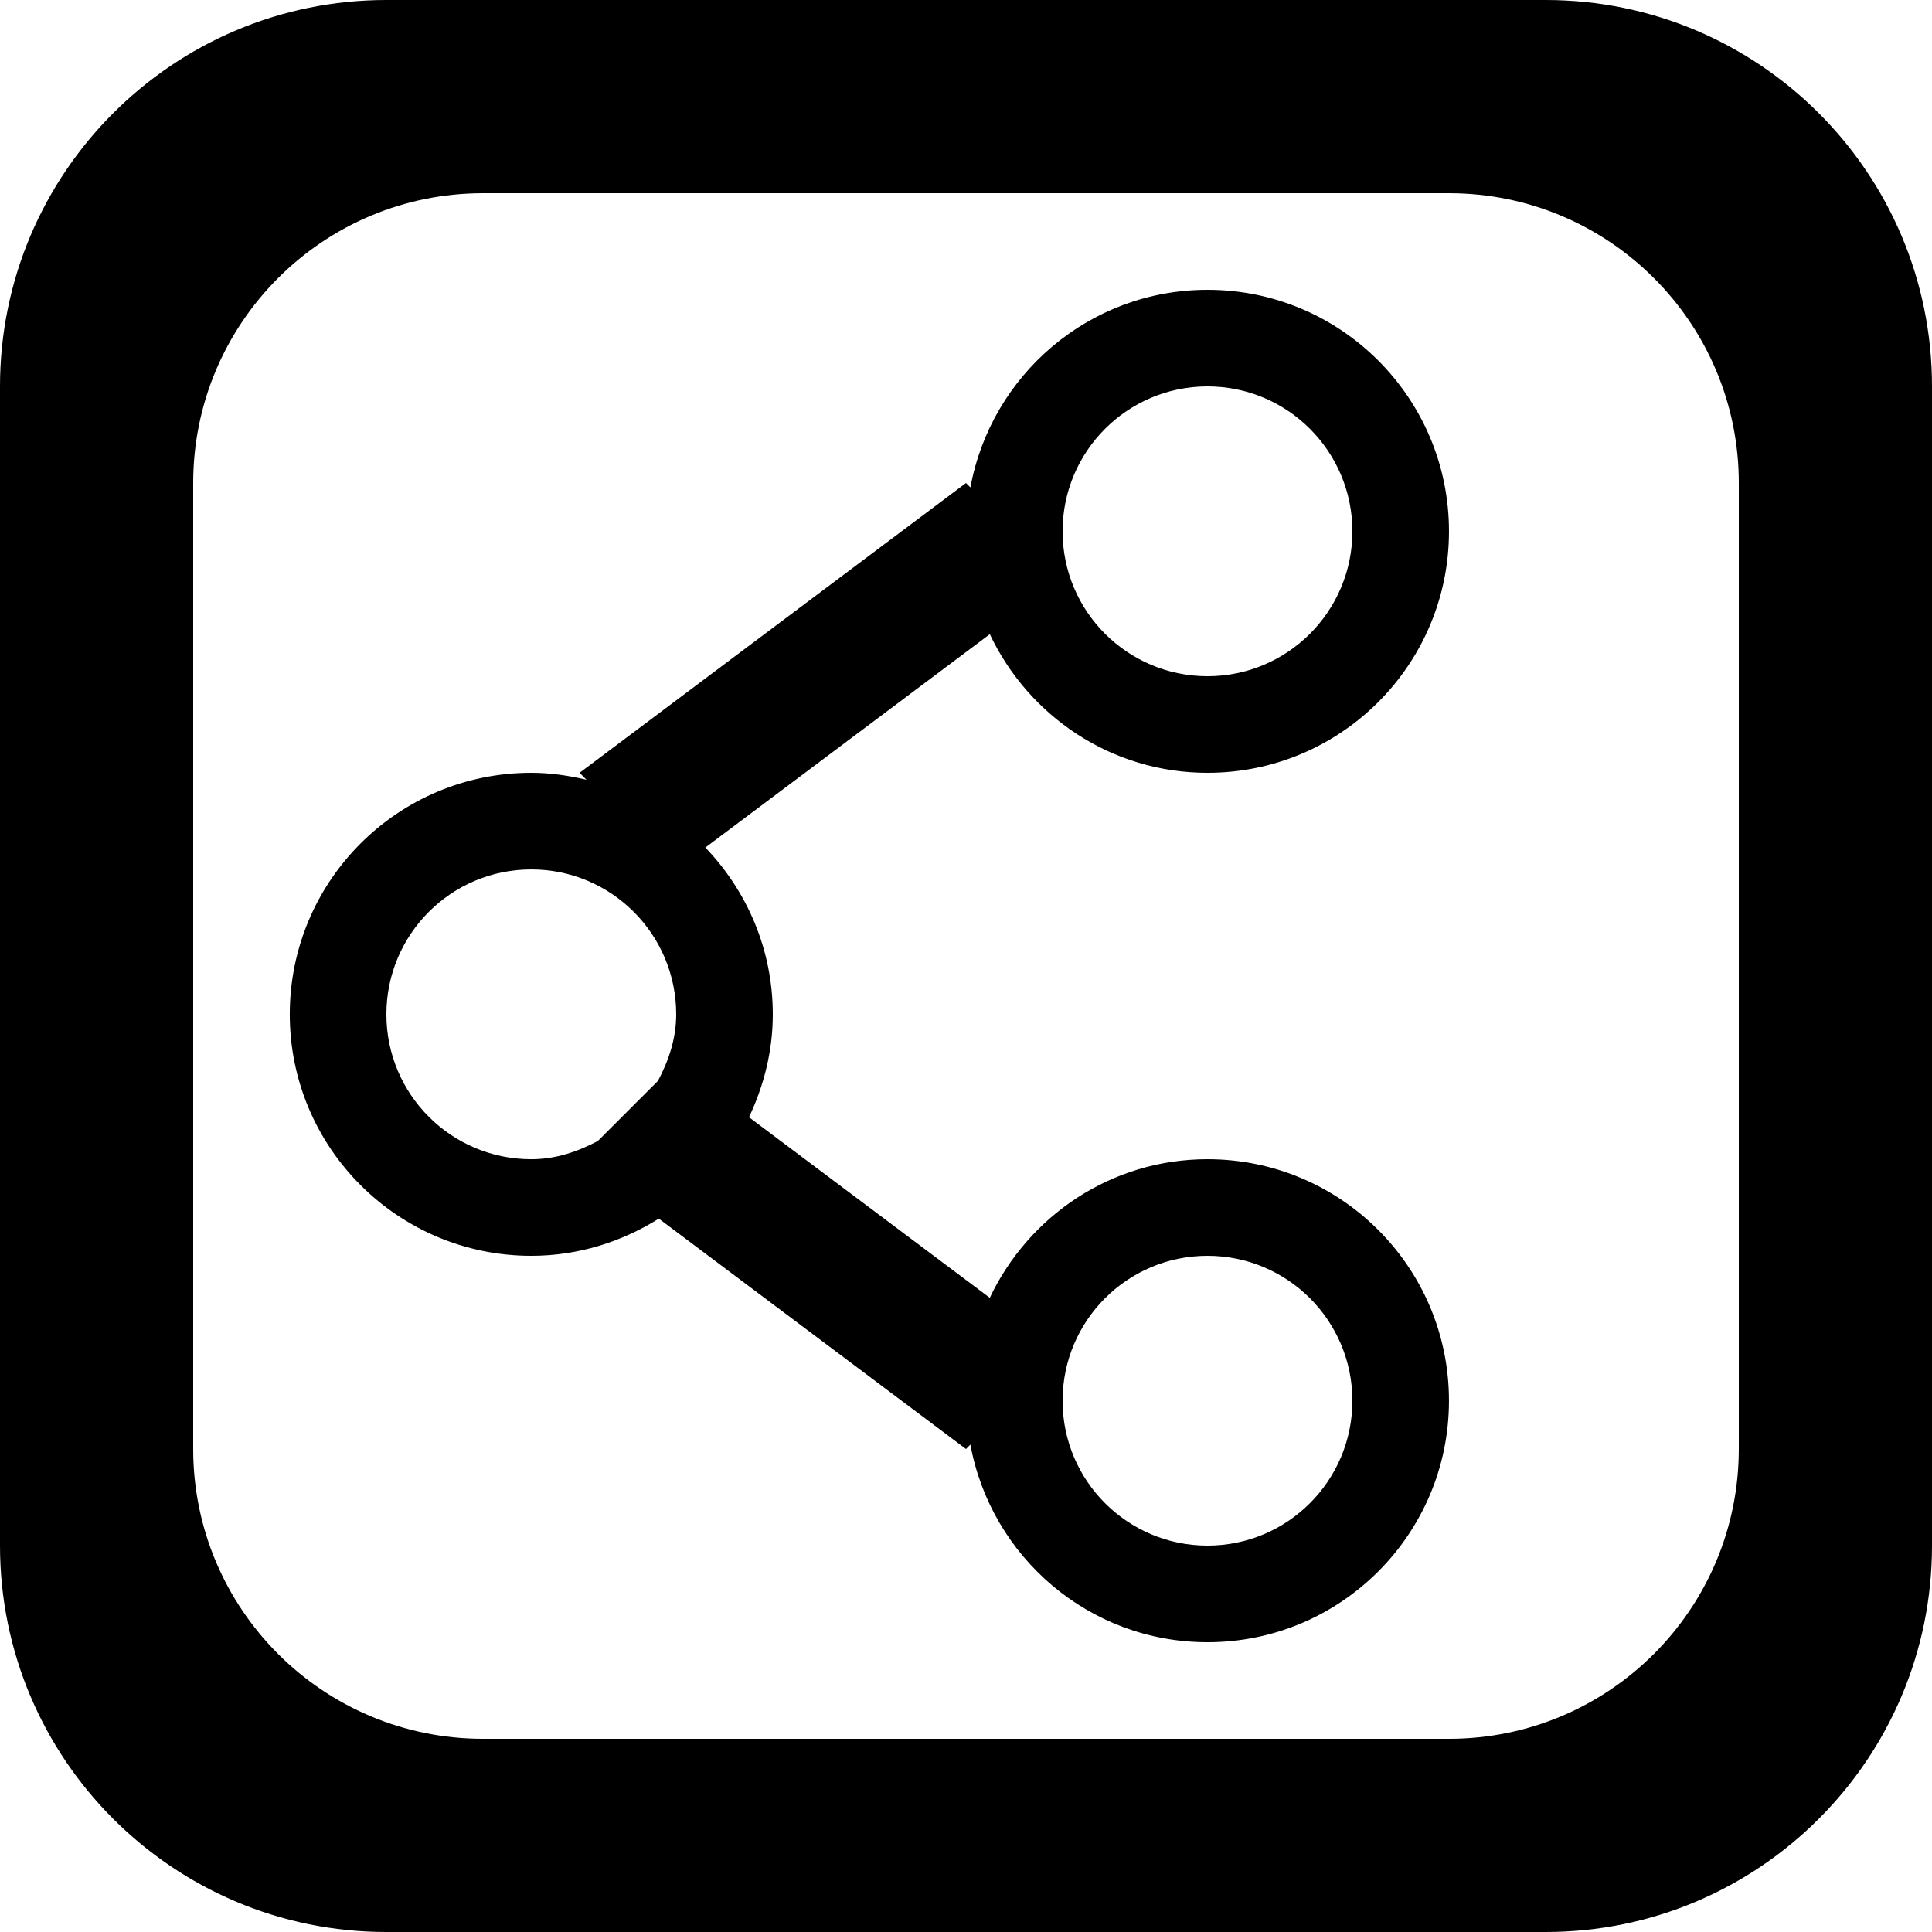 <?xml version='1.0' encoding='iso-8859-1'?>
<svg version="1.1" xmlns="http://www.w3.org/2000/svg" viewBox="0 0 137.144 137.144" xmlns:xlink="http://www.w3.org/1999/xlink" enable-background="new 0 0 137.144 137.144">
  <g>
    <g>
      <path d="m109.715,0h-82.286c-15.149,0-27.429,12.28-27.429,27.429v82.286c0,15.149 12.28,27.429 27.429,27.429h82.286c15.148,0 27.429-12.28 27.429-27.429v-82.286c0-15.149-12.281-27.429-27.429-27.429zm13.714,102.858c0,11.361-9.21,20.572-20.572,20.572h-68.571c-11.362,0-20.572-9.21-20.572-20.572v-68.572c0-11.361 9.21-20.571 20.572-20.571h68.572c11.361,0 20.572,9.21 20.572,20.571v68.572zm-37.715-48c9.468,0 17.143-7.675 17.143-17.143 0-9.467-7.675-17.143-17.143-17.143-8.401,0-15.36,6.052-16.829,14.028l-.314-.314-27.429,20.572 .493,.494c-1.264-0.297-2.567-0.494-3.922-0.494-9.468,0-17.143,7.675-17.143,17.143s7.675,17.143 17.143,17.143c3.334,0 6.42-0.992 9.053-2.639l21.804,16.354 .314-.314c1.468,7.976 8.428,14.028 16.829,14.028 9.468,0 17.143-7.675 17.143-17.143s-7.675-17.143-17.143-17.143c-6.844,0-12.705,4.039-15.453,9.839l-17.093-12.821c1.053-2.223 1.69-4.681 1.69-7.304 0-4.601-1.836-8.759-4.787-11.838l20.192-15.144c2.747,5.8 8.608,9.839 15.452,9.839zm0-27.429c5.681,0 10.286,4.605 10.286,10.286 0,5.681-4.605,10.286-10.286,10.286-5.681,0-10.286-4.605-10.286-10.286 0-5.681 4.606-10.286 10.286-10.286zm0,61.715c5.681,0 10.286,4.605 10.286,10.286 0,5.681-4.605,10.286-10.286,10.286-5.681,0-10.286-4.605-10.286-10.286 0-5.681 4.606-10.286 10.286-10.286zm-39.005-12.423l-4.275,4.276c-1.432,0.755-2.989,1.291-4.72,1.291-5.681,0-10.286-4.605-10.286-10.286 0-5.681 4.605-10.286 10.286-10.286 5.681,0 10.286,4.605 10.286,10.286-7.10543e-15,1.73-0.536,3.287-1.291,4.719z"/>
    </g>
  </g>
</svg>

